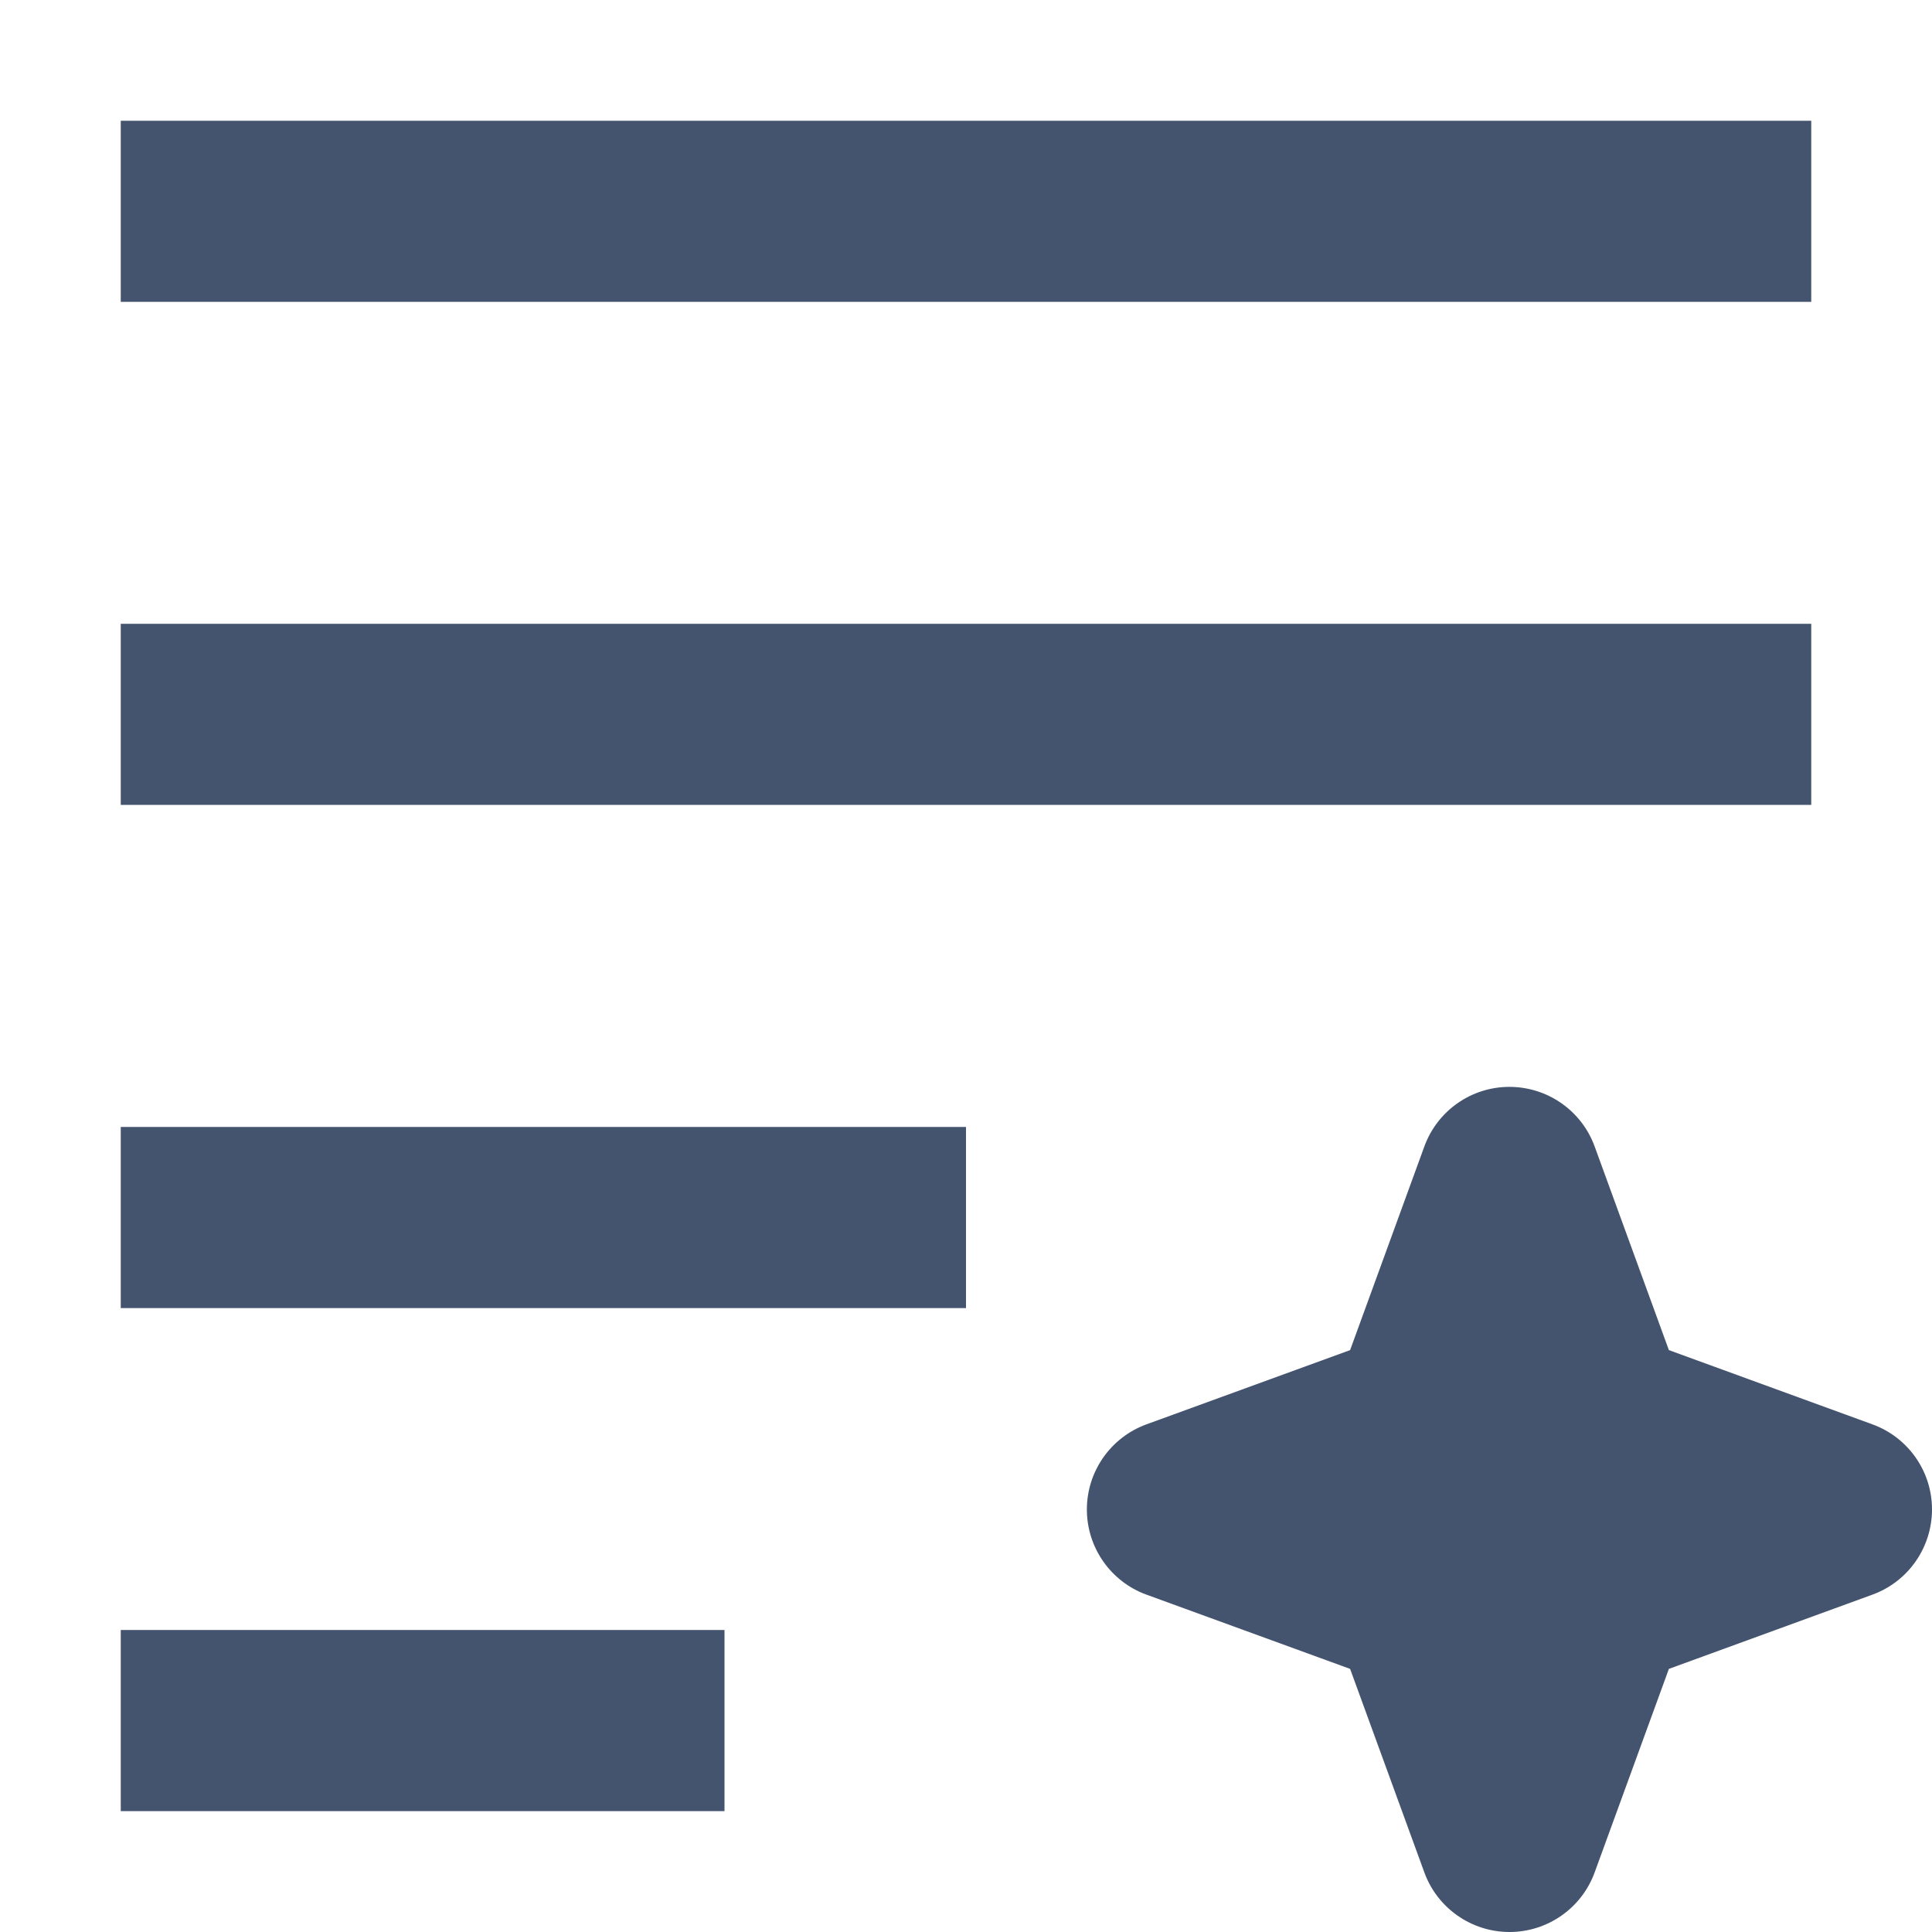 <svg width="16" height="16" viewBox="0 0 16 16" fill="none" xmlns="http://www.w3.org/2000/svg">
<path fill-rule="evenodd" clip-rule="evenodd" d="M1 1H15V2.5H1V1ZM1 5.166H15V6.666H1V5.166ZM11.796 9.494C11.904 9.198 12.185 9.001 12.5 9.001C12.816 9.001 13.098 9.198 13.206 9.494L13.821 11.181L15.507 11.796C15.803 11.904 16 12.185 16 12.5C16 12.816 15.803 13.098 15.507 13.206L13.821 13.821L13.206 15.507C13.098 15.803 12.816 16 12.501 16C12.186 16 11.904 15.803 11.796 15.507L11.181 13.821L9.494 13.206C9.198 13.098 9.001 12.816 9.001 12.501C9.001 12.186 9.198 11.904 9.494 11.796L11.181 11.181L11.796 9.494ZM1 9.333H8V10.833H1V9.333ZM1 13.499H6V14.999H1V13.499Z" fill="#44546F"/>
</svg>
